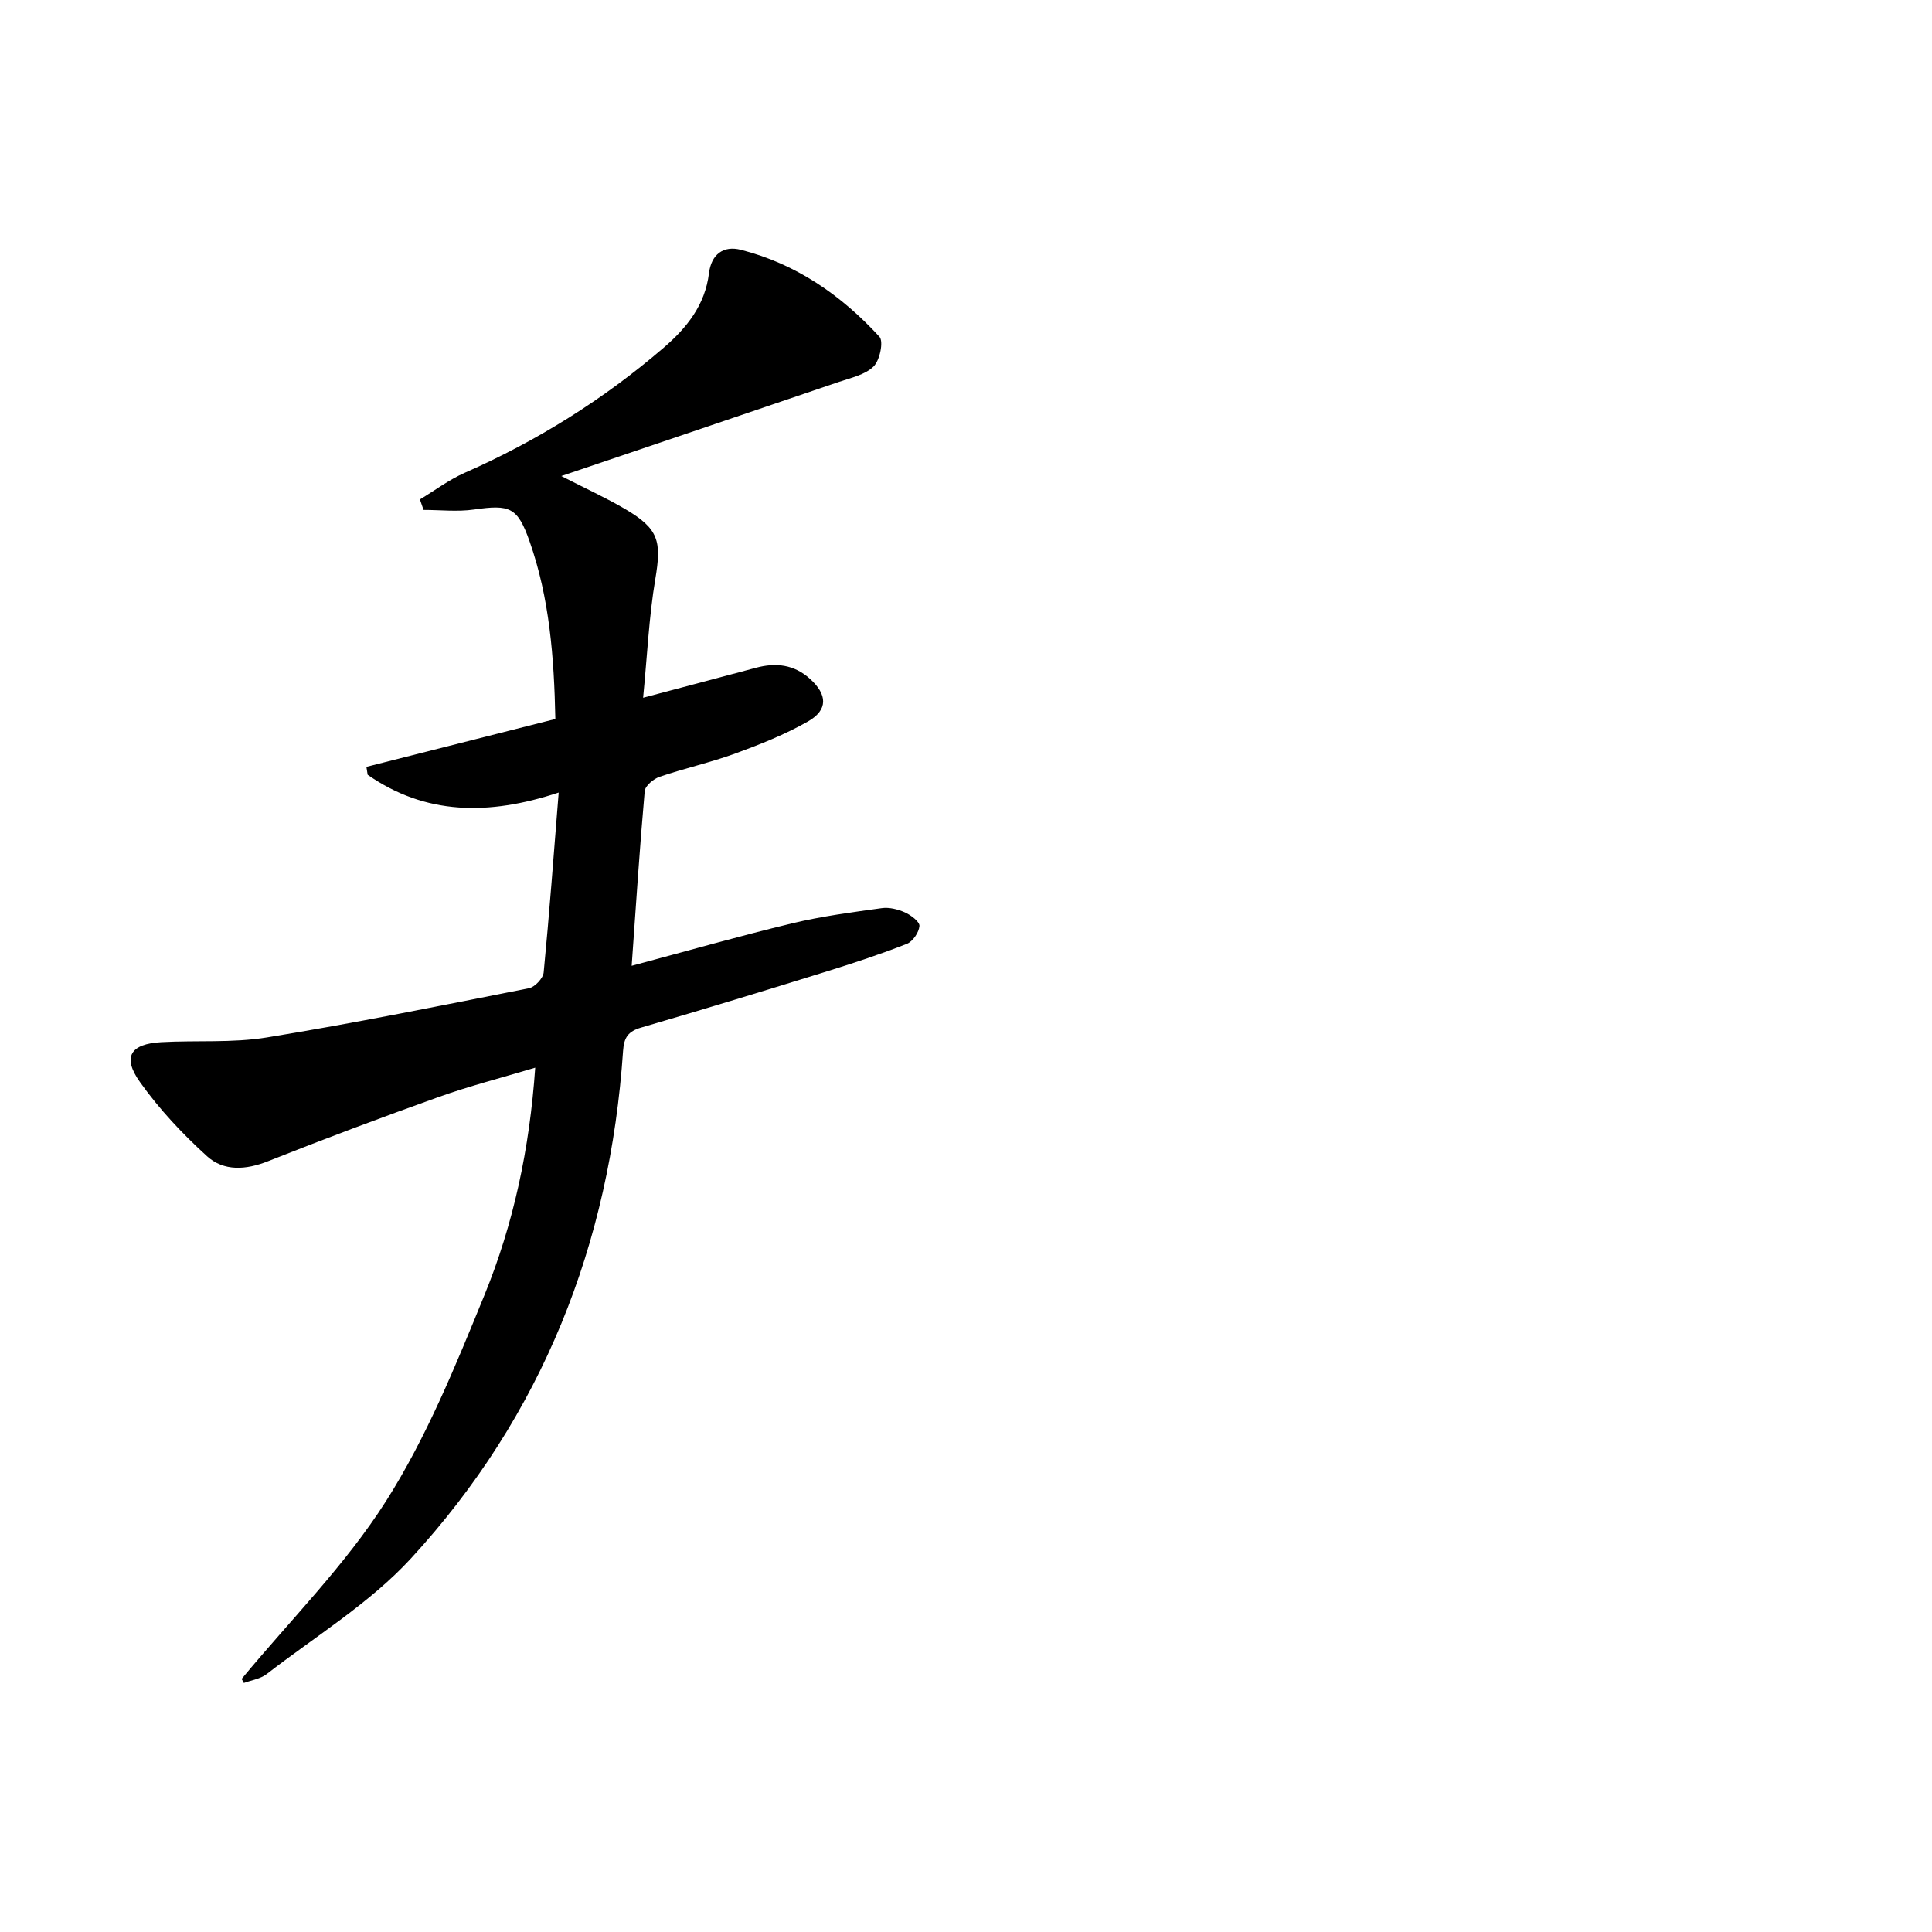 <svg enable-background="new 0 0 400 400" viewBox="0 0 400 400" xmlns="http://www.w3.org/2000/svg">
<path d="m50.03 347.6c10.08-12.19 21.47-23.56 29.89-36.81 8.39-13.2 14.41-28.04 20.36-42.61 6.03-14.75 9.37-30.34 10.53-47.13-7.07 2.12-13.6 3.79-19.93 6.05-11.87 4.24-23.68 8.67-35.4 13.32-4.58 1.82-9.14 2.11-12.62-1.04-5.1-4.63-9.92-9.77-13.9-15.38-3.69-5.19-1.95-7.88 4.43-8.23 7.29-.41 14.72.19 21.87-.98 18.16-2.96 36.21-6.62 54.26-10.19 1.22-.24 2.92-2.05 3.04-3.27 1.17-12.05 2.06-24.13 3.11-37.24-14.54 4.81-27.59 4.65-39.55-3.68-.09-.55-.17-1.1-.26-1.64 12.97-3.28 25.94-6.57 39.12-9.91-.26-12.81-1.21-25.03-5.33-36.76-2.51-7.14-4.09-7.67-11.52-6.61-3.41.49-6.96.08-10.44.08-.25-.72-.5-1.45-.75-2.17 3.07-1.85 5.99-4.06 9.25-5.5 15.04-6.62 28.79-15.22 41.24-25.93 4.79-4.12 8.55-8.85 9.35-15.37.49-3.98 3.02-5.8 6.61-4.88 11.44 2.91 20.82 9.42 28.69 18 .89.97.08 4.88-1.21 6.15-1.74 1.72-4.66 2.34-7.15 3.19-18.81 6.42-37.65 12.77-57.51 19.5 5.07 2.6 9.22 4.49 13.14 6.78 7.06 4.13 7.65 6.67 6.32 14.58-1.31 7.78-1.66 15.73-2.52 24.54 8.41-2.23 15.88-4.2 23.34-6.2 4.12-1.11 7.89-.7 11.19 2.27 3.64 3.27 3.81 6.45-.42 8.85-4.73 2.69-9.88 4.74-15.01 6.62-5.13 1.87-10.51 3.06-15.69 4.83-1.26.43-2.98 1.86-3.08 2.96-1.04 11.73-1.8 23.49-2.7 36.17 11.55-3.09 22.33-6.17 33.22-8.79 6.09-1.47 12.35-2.29 18.57-3.15 1.54-.22 3.35.24 4.8.89 1.24.56 3.06 1.93 2.99 2.81-.11 1.33-1.37 3.21-2.6 3.69-5.38 2.12-10.89 3.94-16.42 5.66-12.83 3.98-25.68 7.92-38.58 11.67-2.72.79-3.57 2.06-3.76 4.83-2.71 39.99-16.73 75.53-43.91 105.08-8.55 9.29-19.78 16.12-29.88 23.95-1.28.99-3.13 1.25-4.72 1.84-.15-.28-.3-.56-.46-.84z" fill="currentColor"/>
</svg>